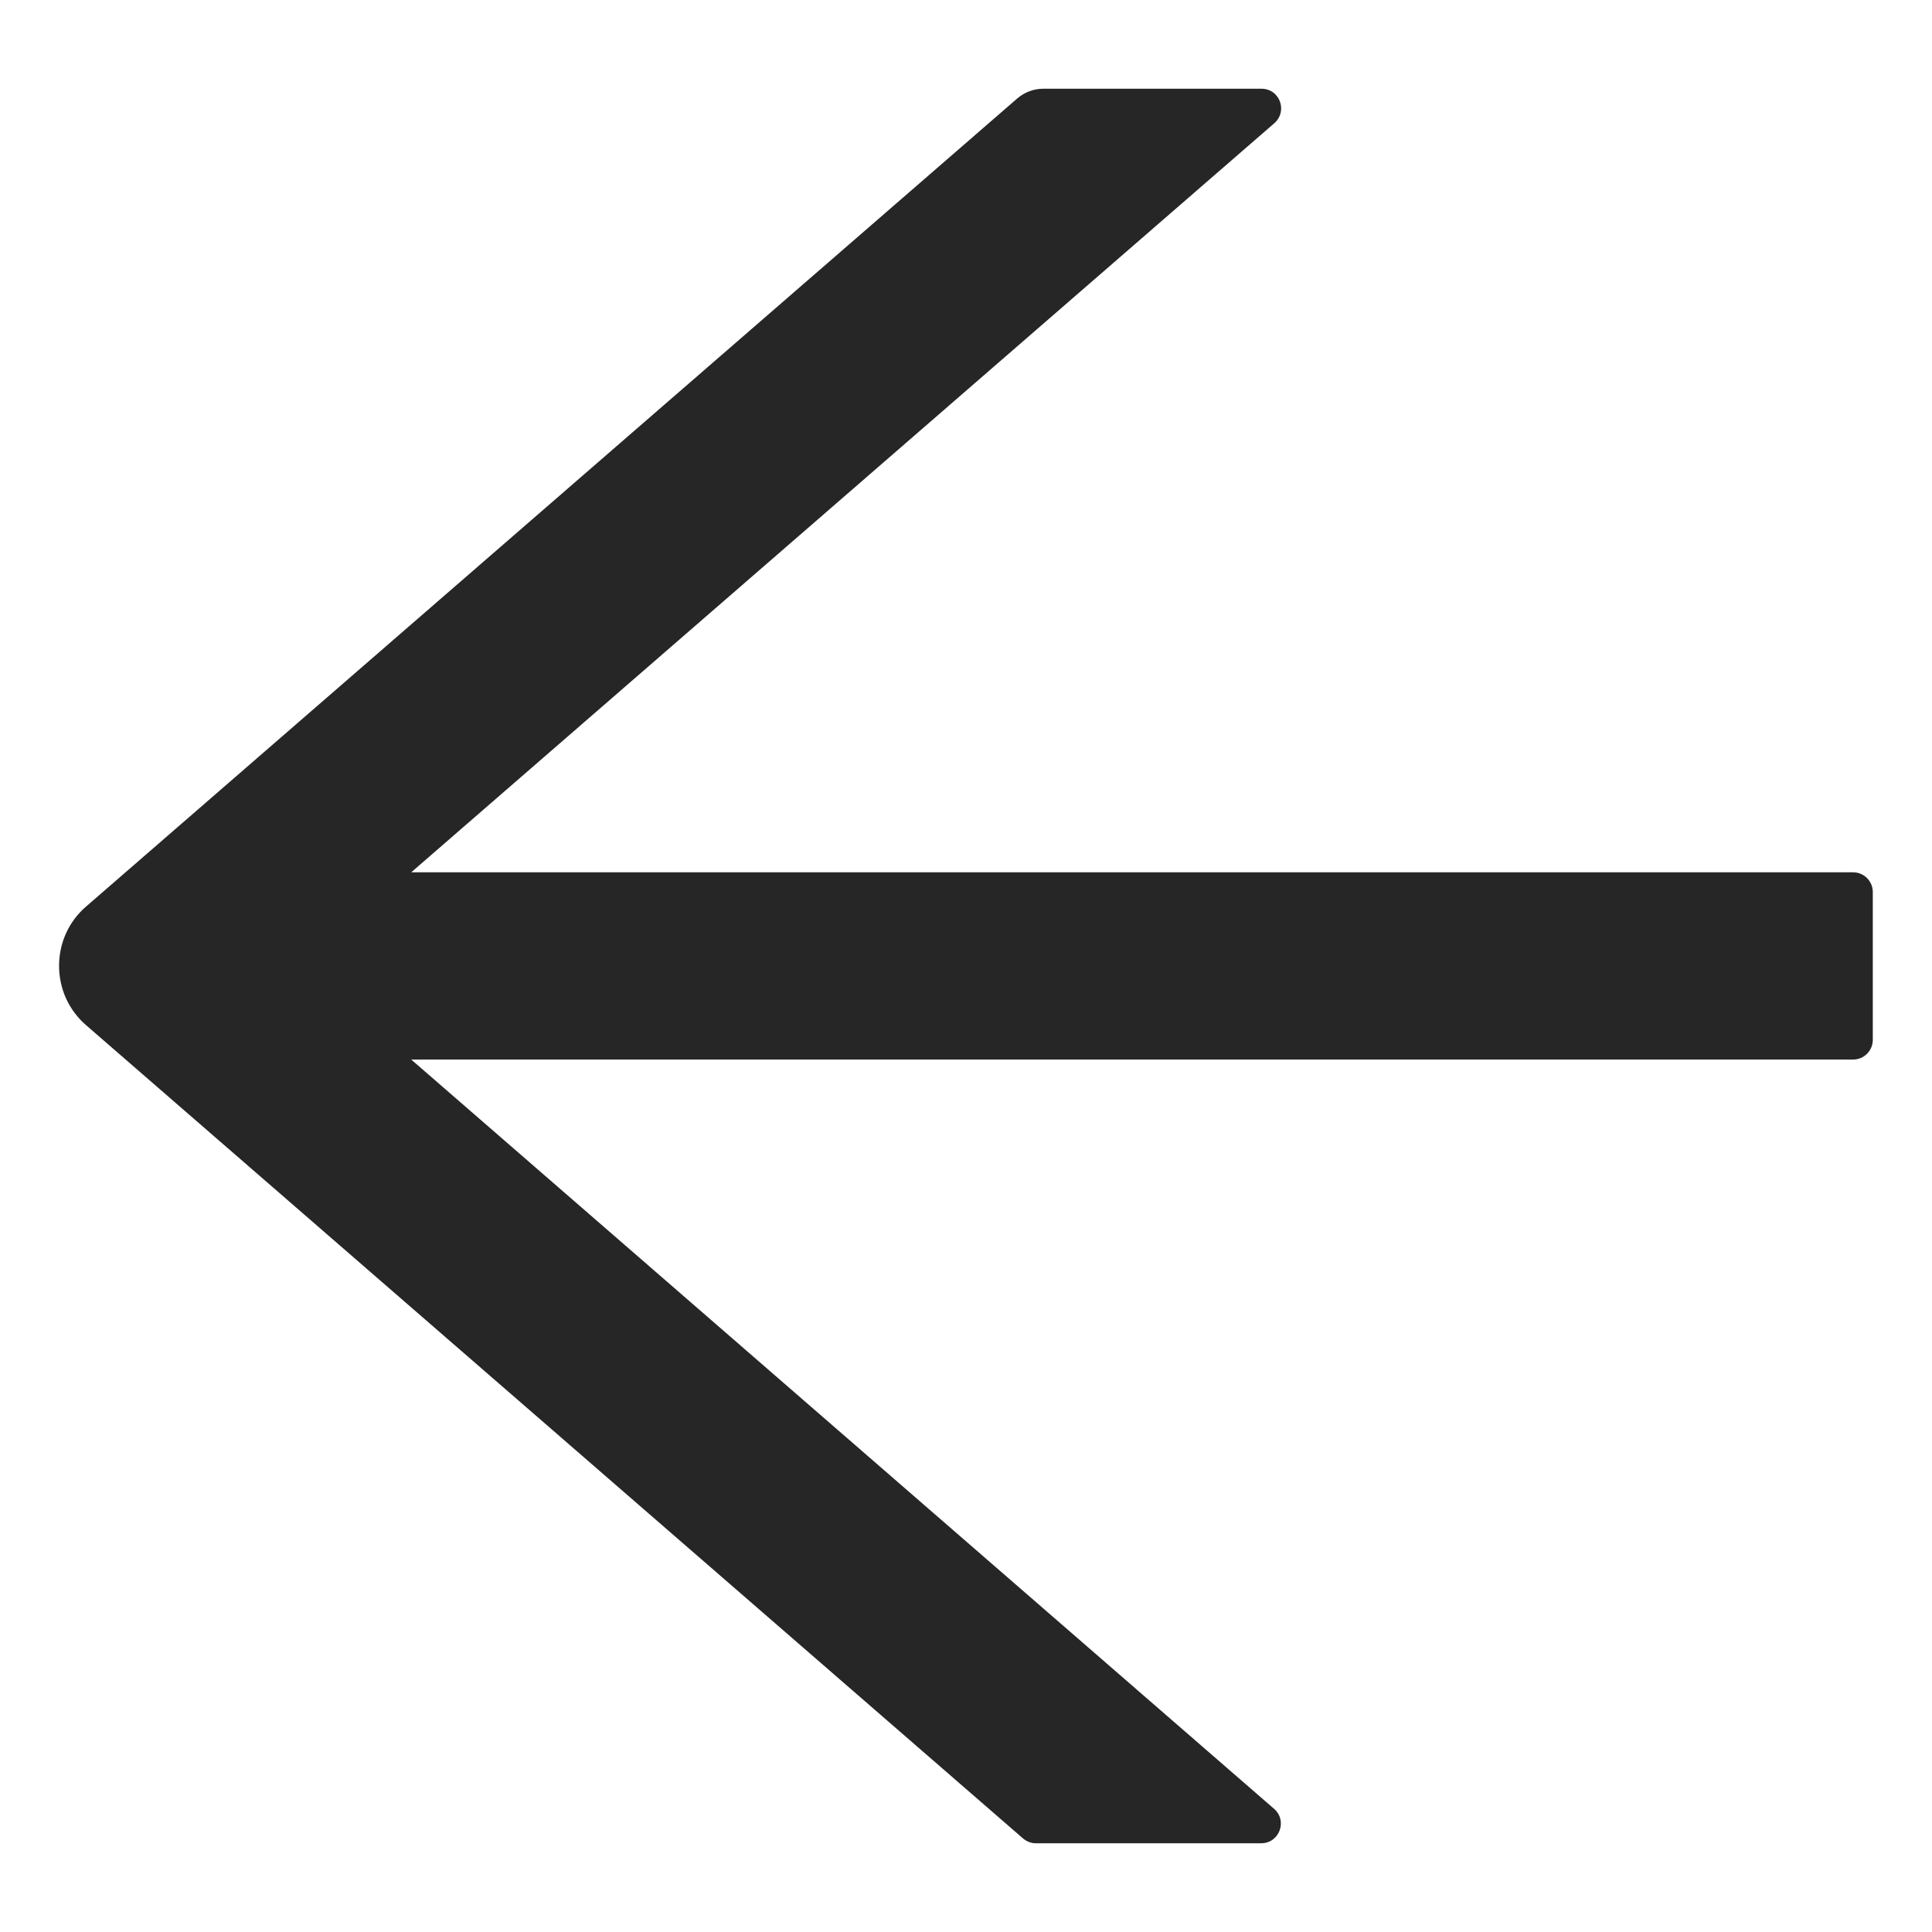 <svg width="14" height="14" viewBox="0 0 14 14" fill="rgba(0, 0, 0, 0.85)">
<path d="M13.428 6.321H2.98L9.234 0.893C9.334 0.805 9.273 0.643 9.141 0.643H7.56C7.491 0.643 7.425 0.668 7.373 0.712L0.625 6.568C0.563 6.621 0.513 6.687 0.479 6.762C0.445 6.836 0.428 6.917 0.428 6.999C0.428 7.081 0.445 7.161 0.479 7.236C0.513 7.31 0.563 7.377 0.625 7.43L7.412 13.321C7.439 13.344 7.471 13.357 7.505 13.357H9.139C9.271 13.357 9.332 13.193 9.232 13.107L2.98 7.678H13.428C13.507 7.678 13.571 7.614 13.571 7.535V6.464C13.571 6.385 13.507 6.321 13.428 6.321Z" />
</svg>
